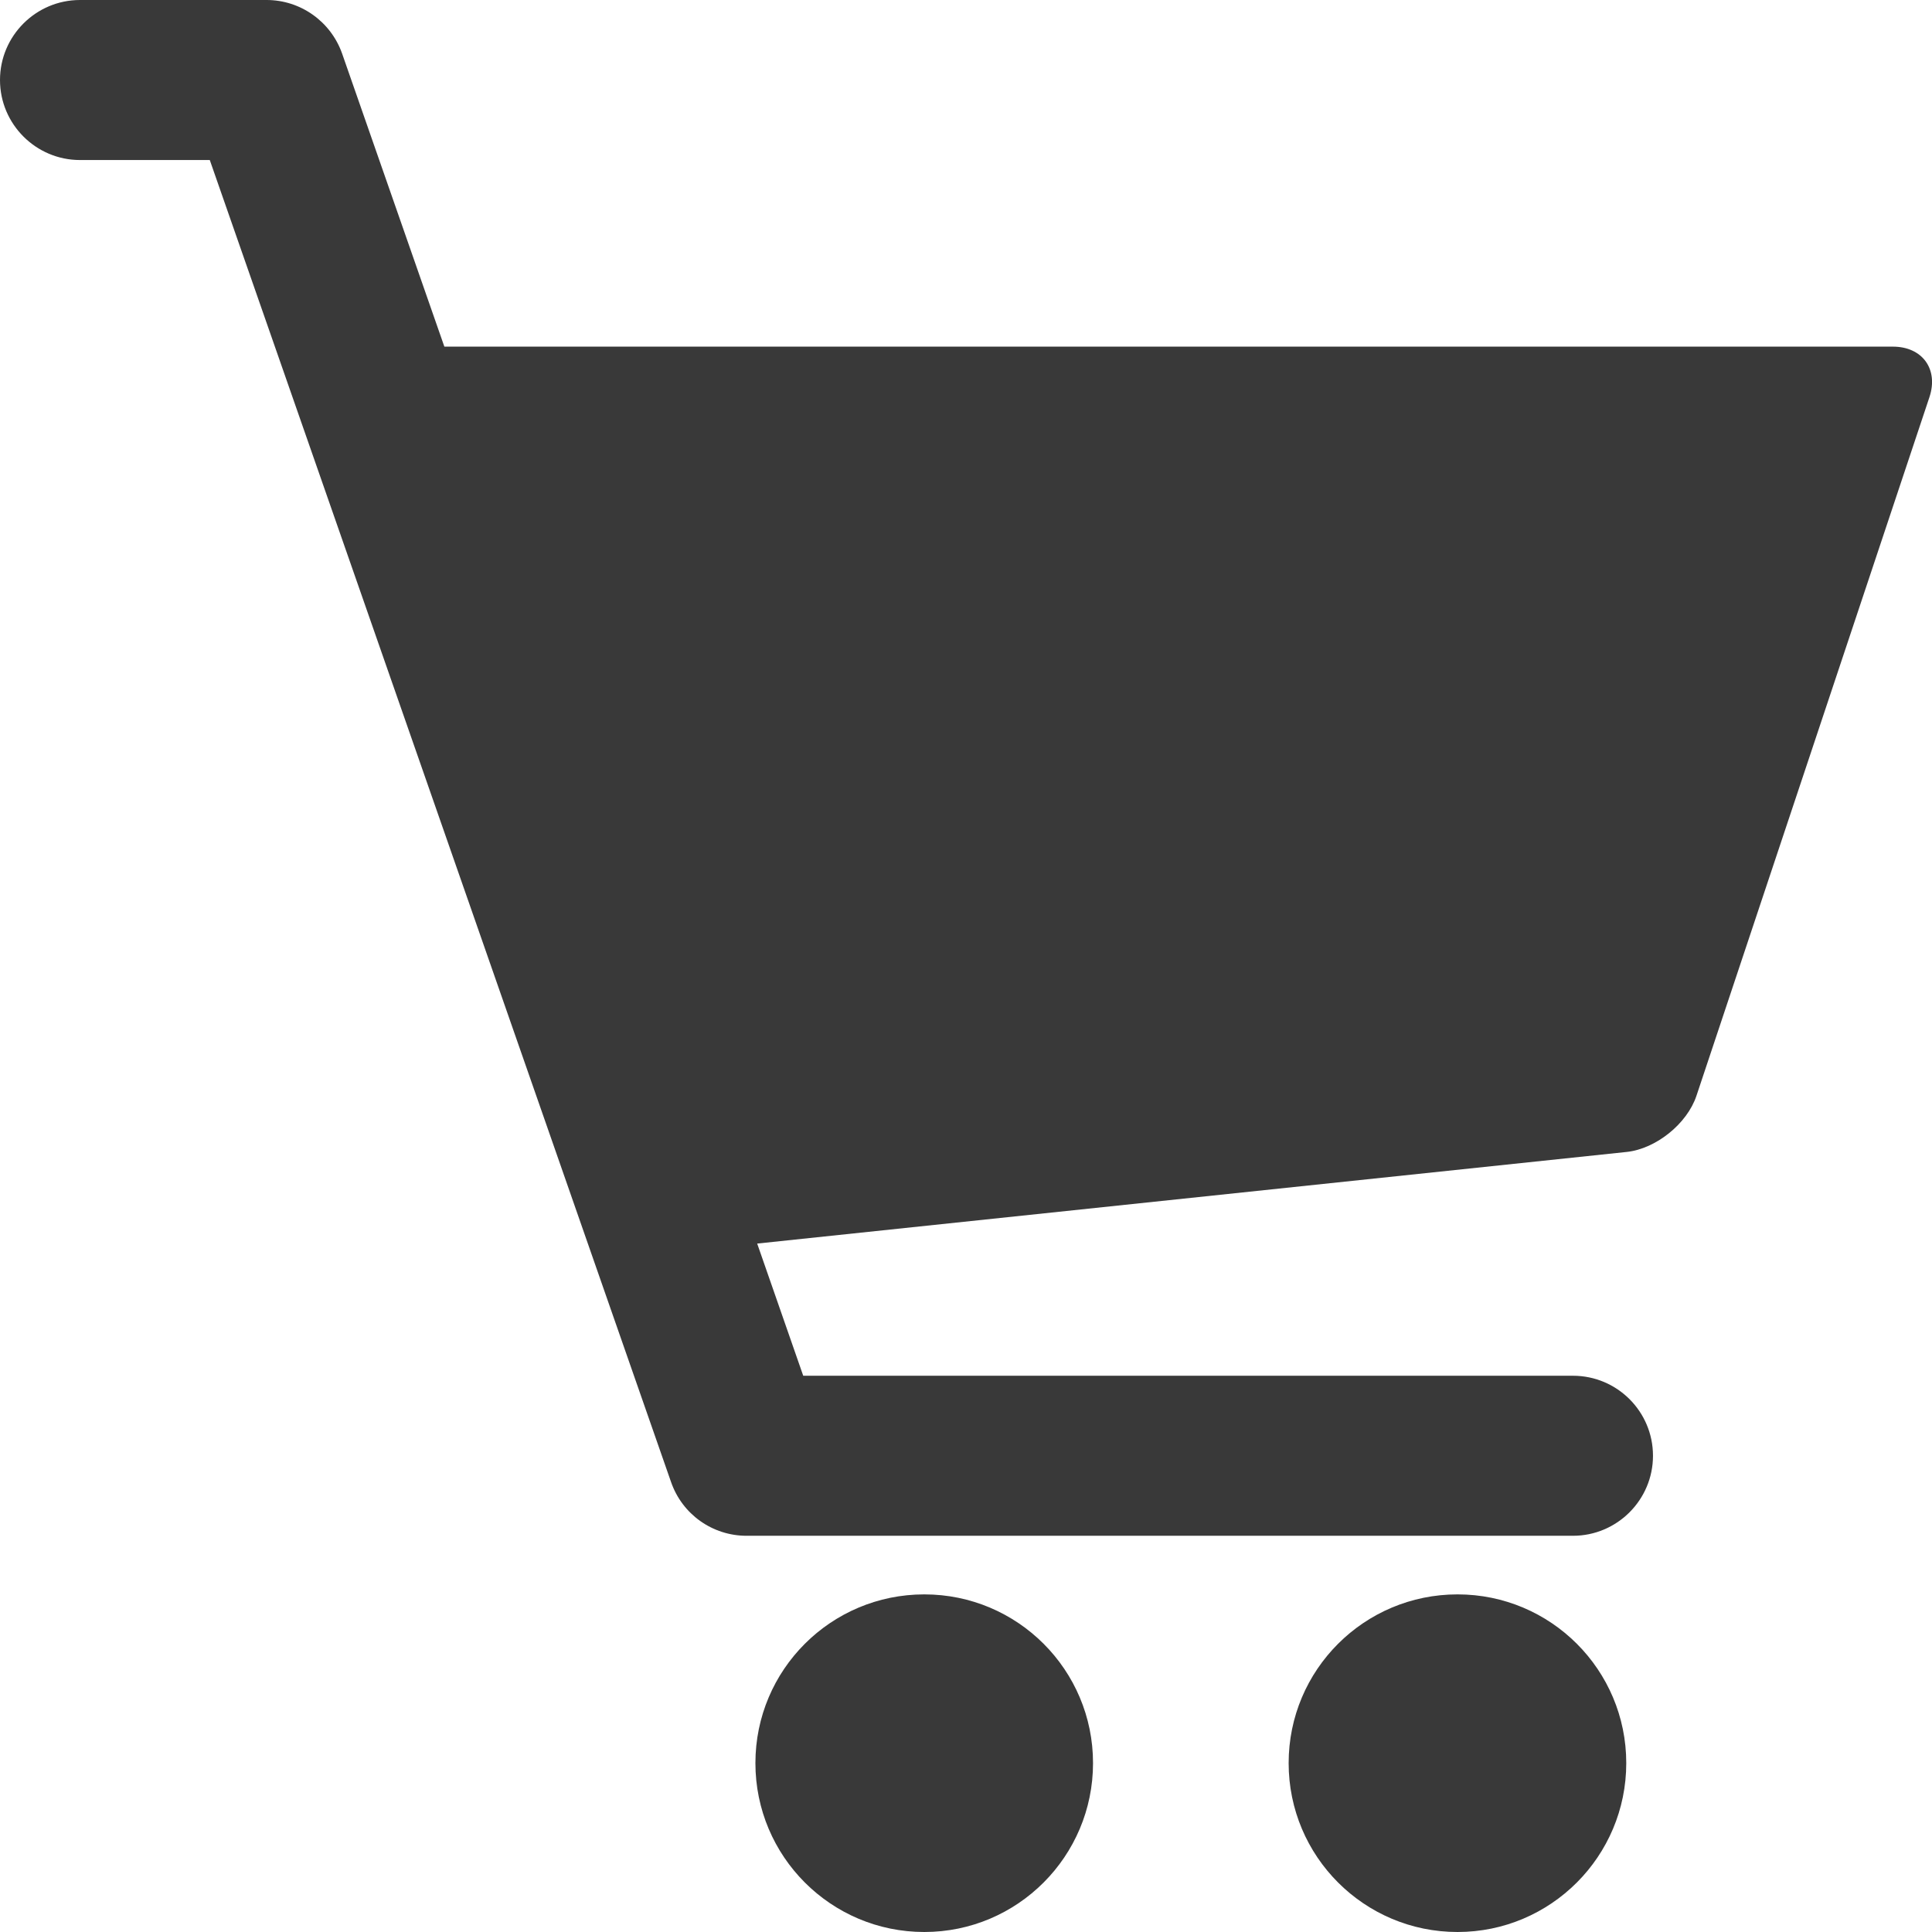 <svg width="12" height="12" viewBox="0 0 12 12" fill="none" xmlns="http://www.w3.org/2000/svg">
<path d="M11.757 2.153H2.76L2.125 0.333C2.055 0.134 1.867 0 1.656 0H0.497C0.223 0 0 0.223 0 0.497C0 0.771 0.223 0.994 0.497 0.994H1.303L4.168 9.205C4.237 9.405 4.425 9.539 4.637 9.539H9.77C10.044 9.539 10.267 9.316 10.267 9.042C10.267 8.767 10.044 8.545 9.77 8.545H4.989L4.703 7.724L10.103 7.155C10.285 7.136 10.479 6.98 10.537 6.806L11.984 2.467C12.042 2.293 11.94 2.153 11.757 2.153Z" fill="#393939"/>
<path d="M9.053 12C9.632 12 10.101 11.53 10.101 10.951C10.101 10.372 9.632 9.903 9.053 9.903C8.473 9.903 8.004 10.372 8.004 10.951C8.004 11.53 8.473 12 9.053 12Z" fill="#393939"/>
<path d="M5.741 12C6.32 12 6.789 11.53 6.789 10.951C6.789 10.372 6.32 9.903 5.741 9.903C5.161 9.903 4.692 10.372 4.692 10.951C4.692 11.53 5.161 12 5.741 12Z" fill="#393939"/>
</svg>
